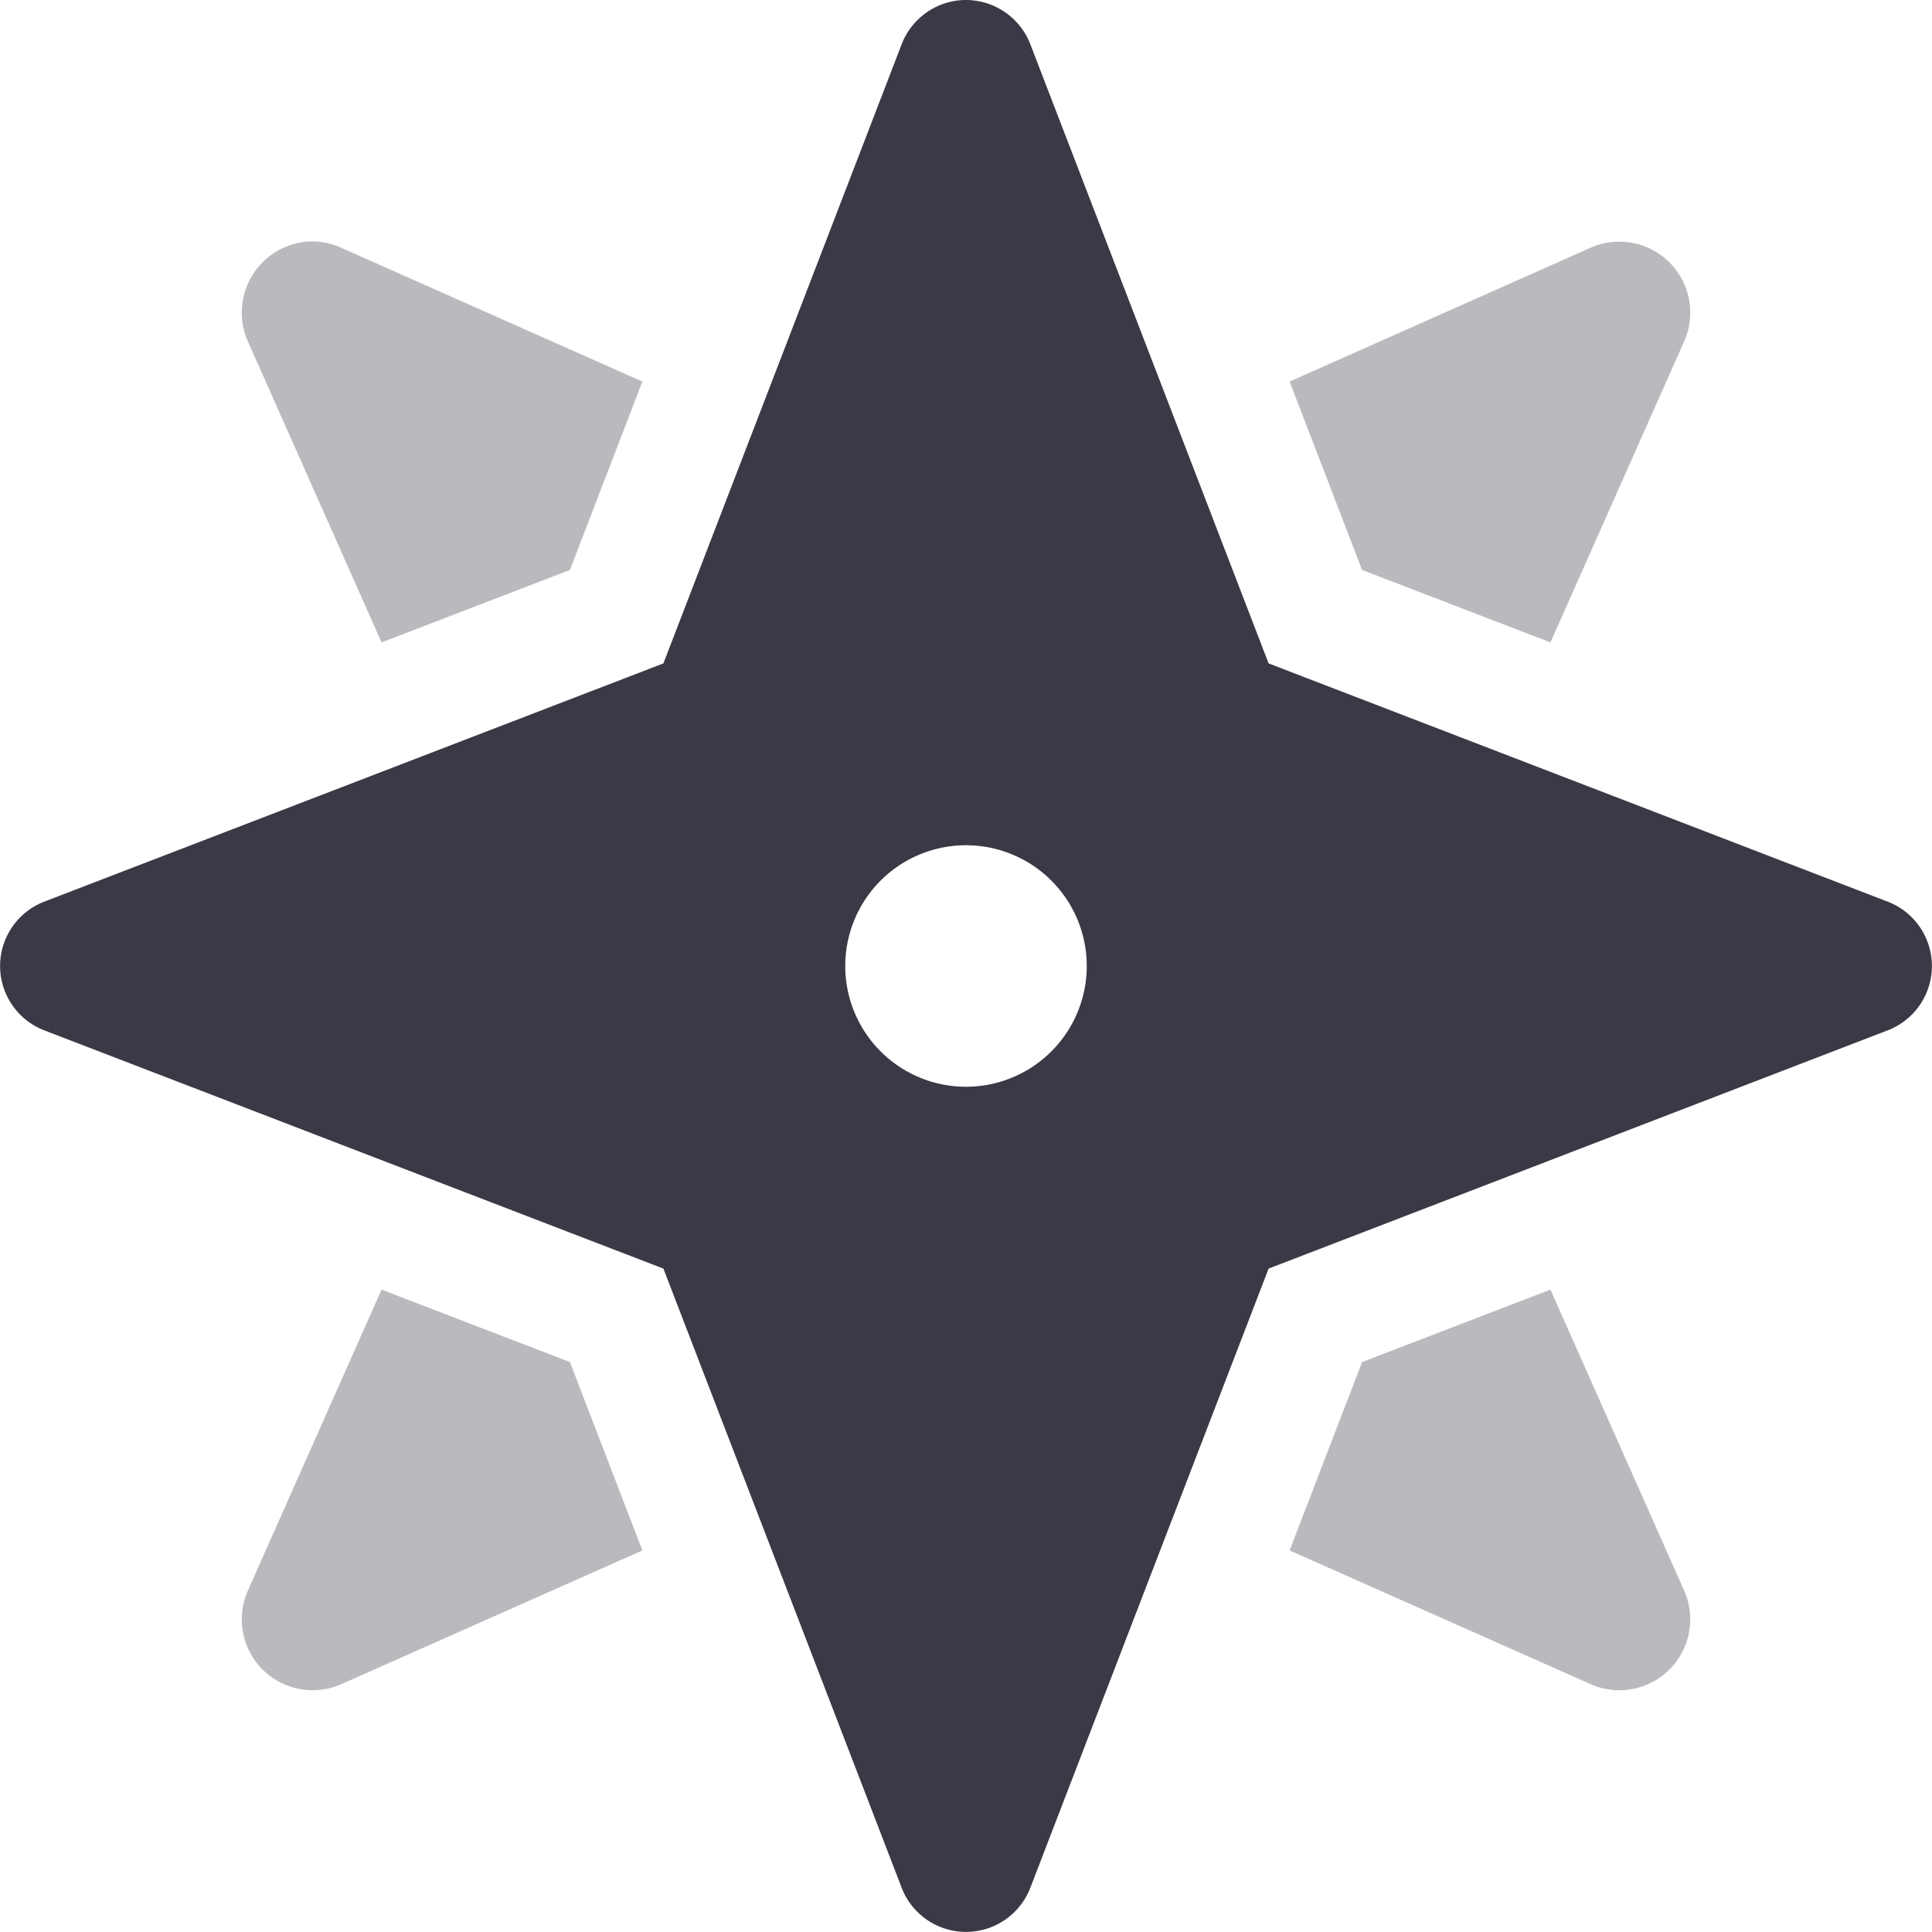 <svg height="16" width="16" xmlns="http://www.w3.org/2000/svg"><path style="fill:#3d3846;fill-opacity:.35;stroke-width:1" d="M2.557 2a.59.59 0 0 0-.504.828L3.16 5.32l1.56-.6.6-1.56-2.492-1.107A.583.583 0 0 0 2.557 2Zm10.875.002a.585.585 0 0 0-.26.05L10.68 3.16l.6 1.56 1.56.6 1.107-2.492a.587.587 0 0 0-.515-.826ZM3.16 10.68l-1.107 2.492a.587.587 0 0 0 .775.775L5.32 12.84l-.6-1.56Zm9.68 0-1.56.6-.6 1.56 2.492 1.107a.587.587 0 0 0 .775-.775z"/><path d="M8.002 0a.572.572 0 0 0-.535.367L5.494 5.494.367 7.467a.571.571 0 0 0 0 1.066l5.127 1.973 1.973 5.127a.571.571 0 0 0 1.066 0l1.973-5.127 5.127-1.973a.571.571 0 0 0 0-1.066l-5.127-1.973L8.533.367A.573.573 0 0 0 8.002 0ZM8 7a1 1 0 1 1 0 2 1 1 0 0 1 0-2Z" style="fill:#3d3846"/></svg>